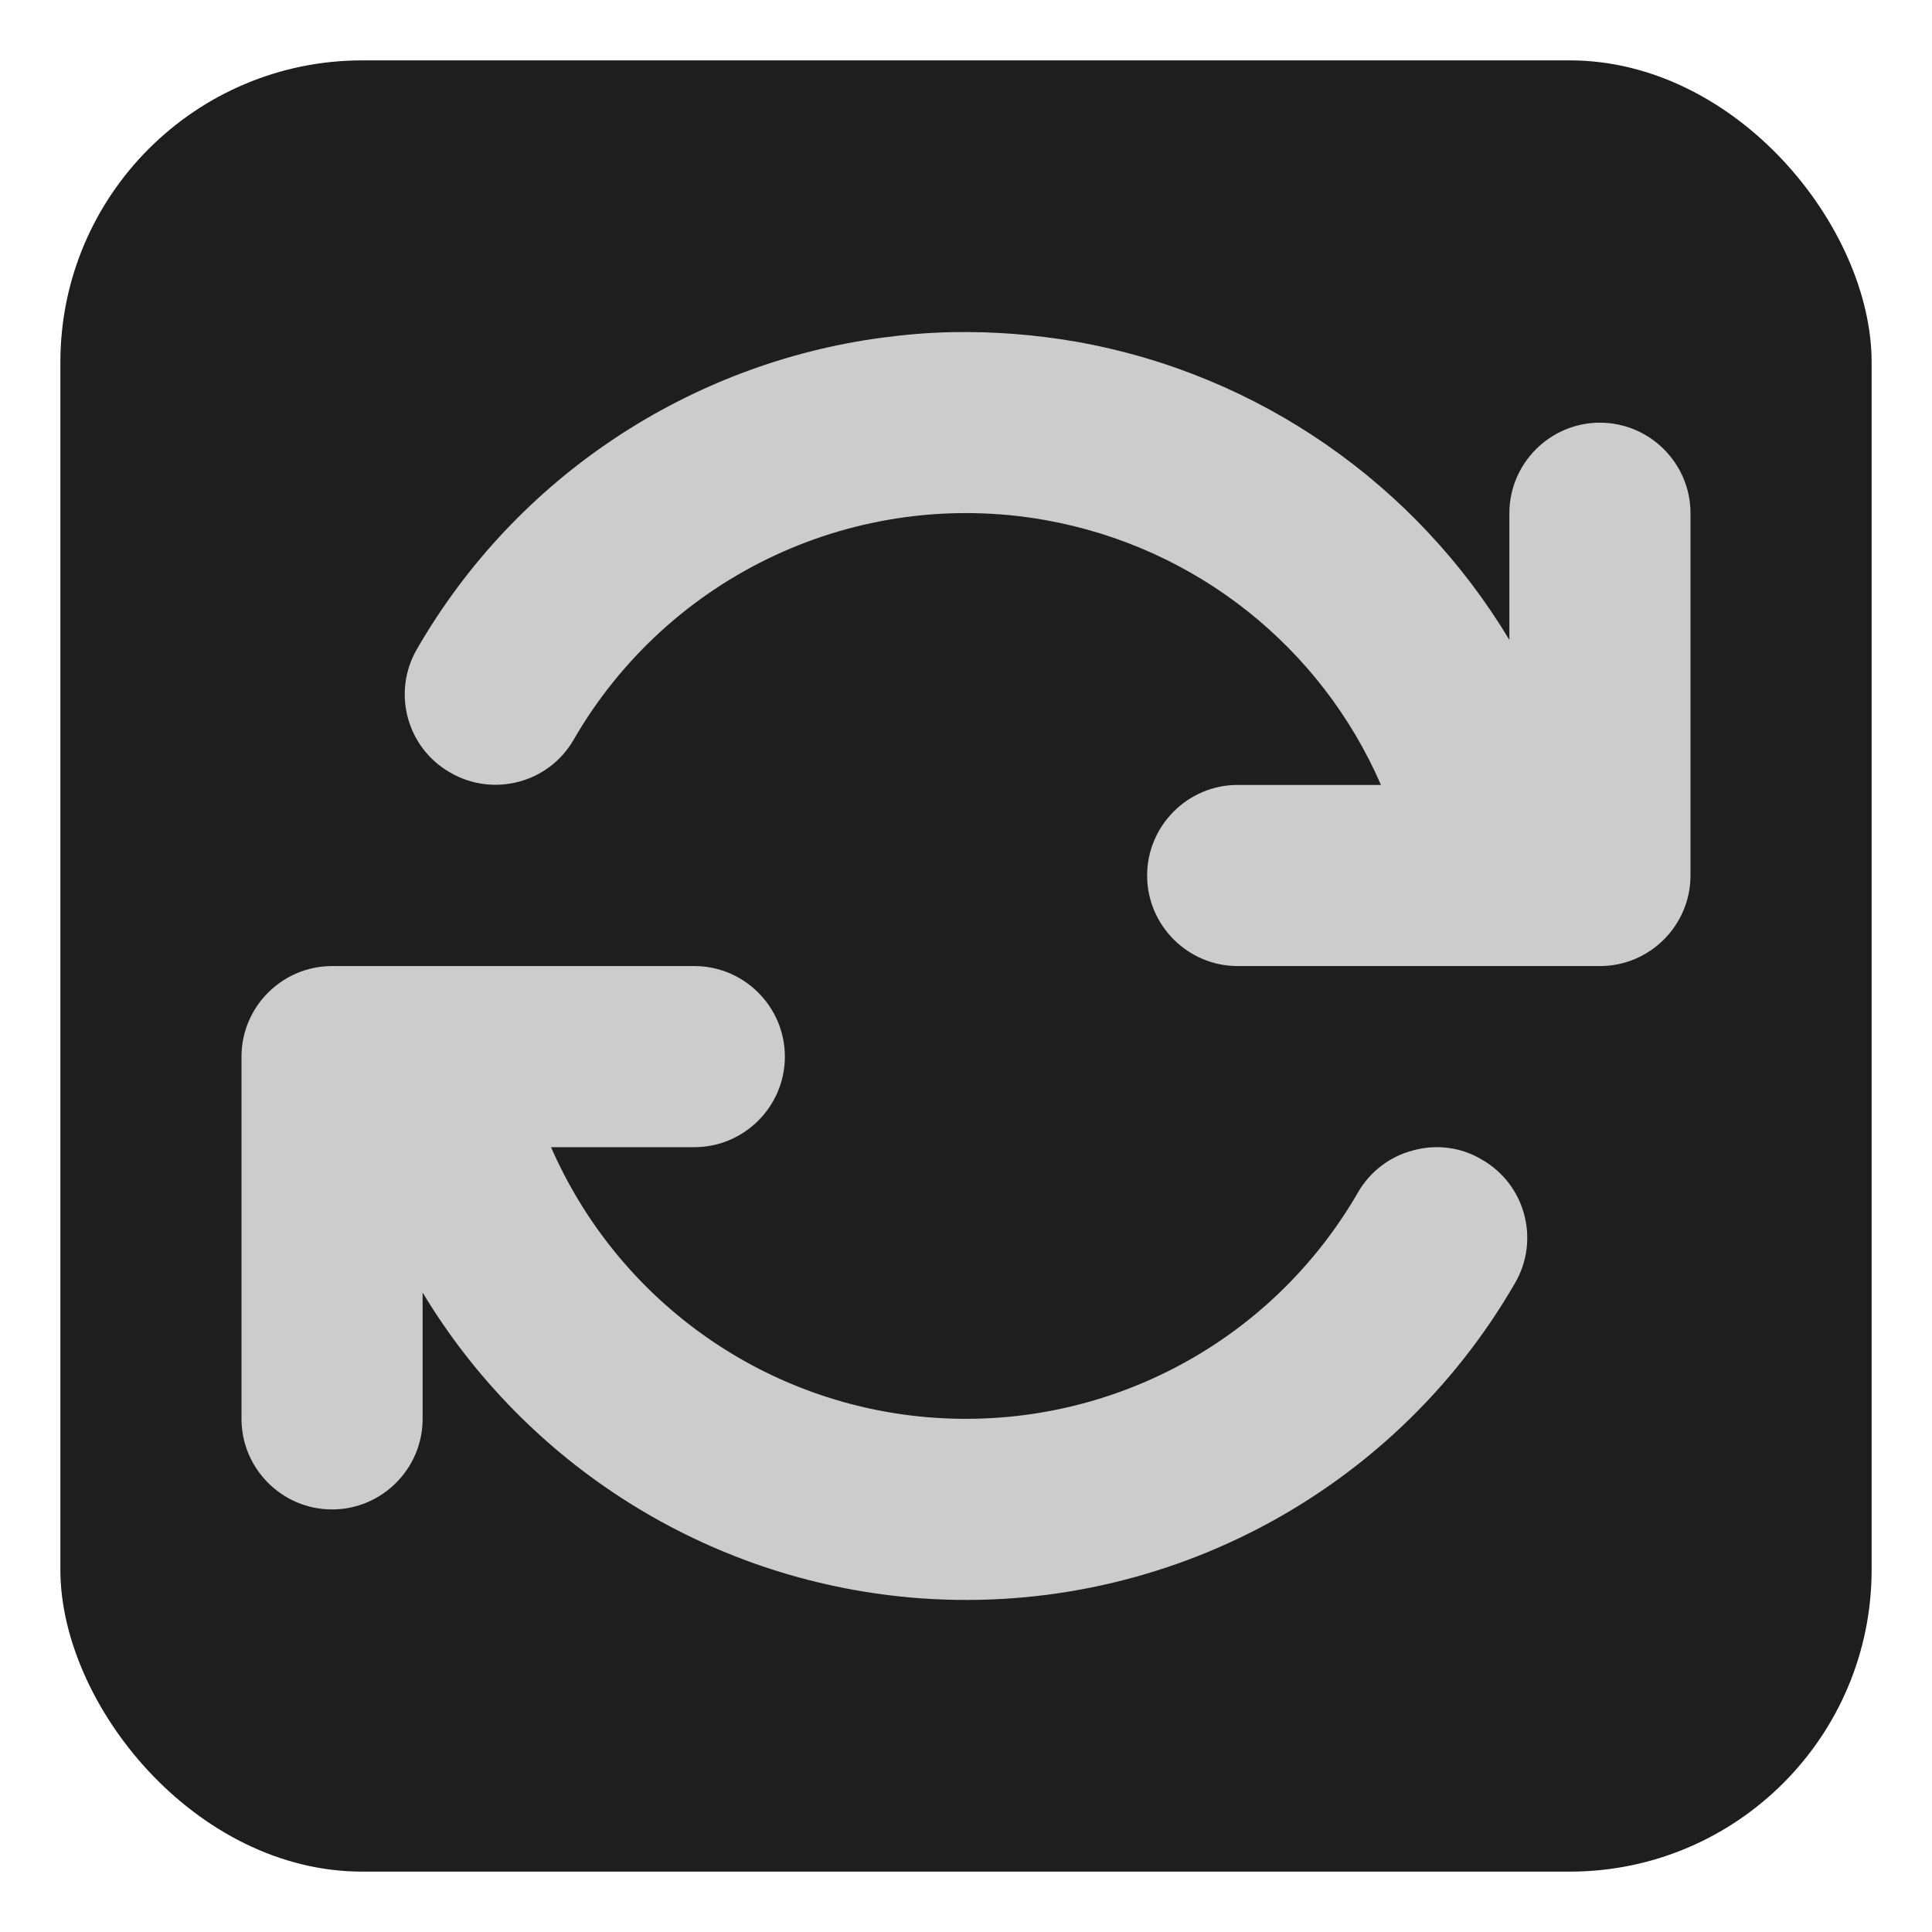 <?xml version="1.0" encoding="UTF-8" standalone="no"?>
<svg
   width="32"
   height="32"
   version="1.1"
   id="svg242"
   sodipodi:docname="emblem-dropbox-syncing.svg"
   xml:space="preserve"
   inkscape:version="1.2.1 (9c6d41e410, 2022-07-14)"
   xmlns:inkscape="http://www.inkscape.org/namespaces/inkscape"
   xmlns:sodipodi="http://sodipodi.sourceforge.net/DTD/sodipodi-0.dtd"
   xmlns="http://www.w3.org/2000/svg"
   xmlns:svg="http://www.w3.org/2000/svg"><defs
     id="defs246" /><sodipodi:namedview
     id="namedview244"
     pagecolor="#505050"
     bordercolor="#ffffff"
     borderopacity="1"
     inkscape:showpageshadow="0"
     inkscape:pageopacity="0"
     inkscape:pagecheckerboard="1"
     inkscape:deskcolor="#505050"
     showgrid="false"
     inkscape:zoom="16.921875"
     inkscape:cx="0.62049861"
     inkscape:cy="11.641736"
     inkscape:window-width="2560"
     inkscape:window-height="1358"
     inkscape:window-x="0"
     inkscape:window-y="0"
     inkscape:window-maximized="1"
     inkscape:current-layer="svg242" /><rect
     style="fill:#1e1e1e;fill-opacity:1;stroke-width:1.91"
     id="rect303"
     width="30"
     height="30"
     x="1"
     y="1"
     rx="5"
     ry="5" /><path
     d="m 15.795,5.501 c -0.404,0.006 -0.803,0.041 -1.201,0.094 -3.164,0.428 -6.035,2.291 -7.688,5.156 -0.416,0.715 -0.17,1.635 0.551,2.045 0.715,0.416 1.635,0.17 2.045,-0.545 1.582,-2.736 4.693,-4.184 7.799,-3.639 2.52,0.445 4.588,2.121 5.572,4.389 h -2.373 c -0.826,0 -1.5,0.674 -1.5,1.5 0,0.826 0.674,1.5 1.5,1.5 h 6 C 27.326,16.001 28,15.327 28,14.501 V 8.501 c 0,-0.826 -0.674,-1.5 -1.5,-1.5 -0.826,0 -1.5,0.674 -1.5,1.5 V 10.599 C 23.465,8.044 20.875,6.198 17.822,5.659 17.143,5.542 16.463,5.489 15.795,5.501 Z M 5.5,16.001 C 4.674,16.001 4,16.675 4,17.501 v 6 c 0,0.826 0.674,1.5 1.5,1.5 0.826,0 1.5,-0.674 1.5,-1.5 v -2.092 c 1.711,2.842 4.699,4.752 8.086,5.051 4.061,0.357 7.969,-1.676 10.008,-5.209 0.416,-0.715 0.17,-1.635 -0.551,-2.045 -0.34,-0.205 -0.75,-0.258 -1.137,-0.152 -0.387,0.1 -0.715,0.352 -0.914,0.697 -1.459,2.525 -4.236,3.973 -7.148,3.721 -2.748,-0.24 -5.121,-1.963 -6.217,-4.471 h 2.373 c 0.826,0 1.5,-0.674 1.5,-1.5 0,-0.826 -0.674,-1.5 -1.5,-1.5 z m 0,0"
     fill="#2e3436"
     id="path297"
     style="fill:#cccccc;fill-opacity:1;stroke-width:1.5" /></svg>
